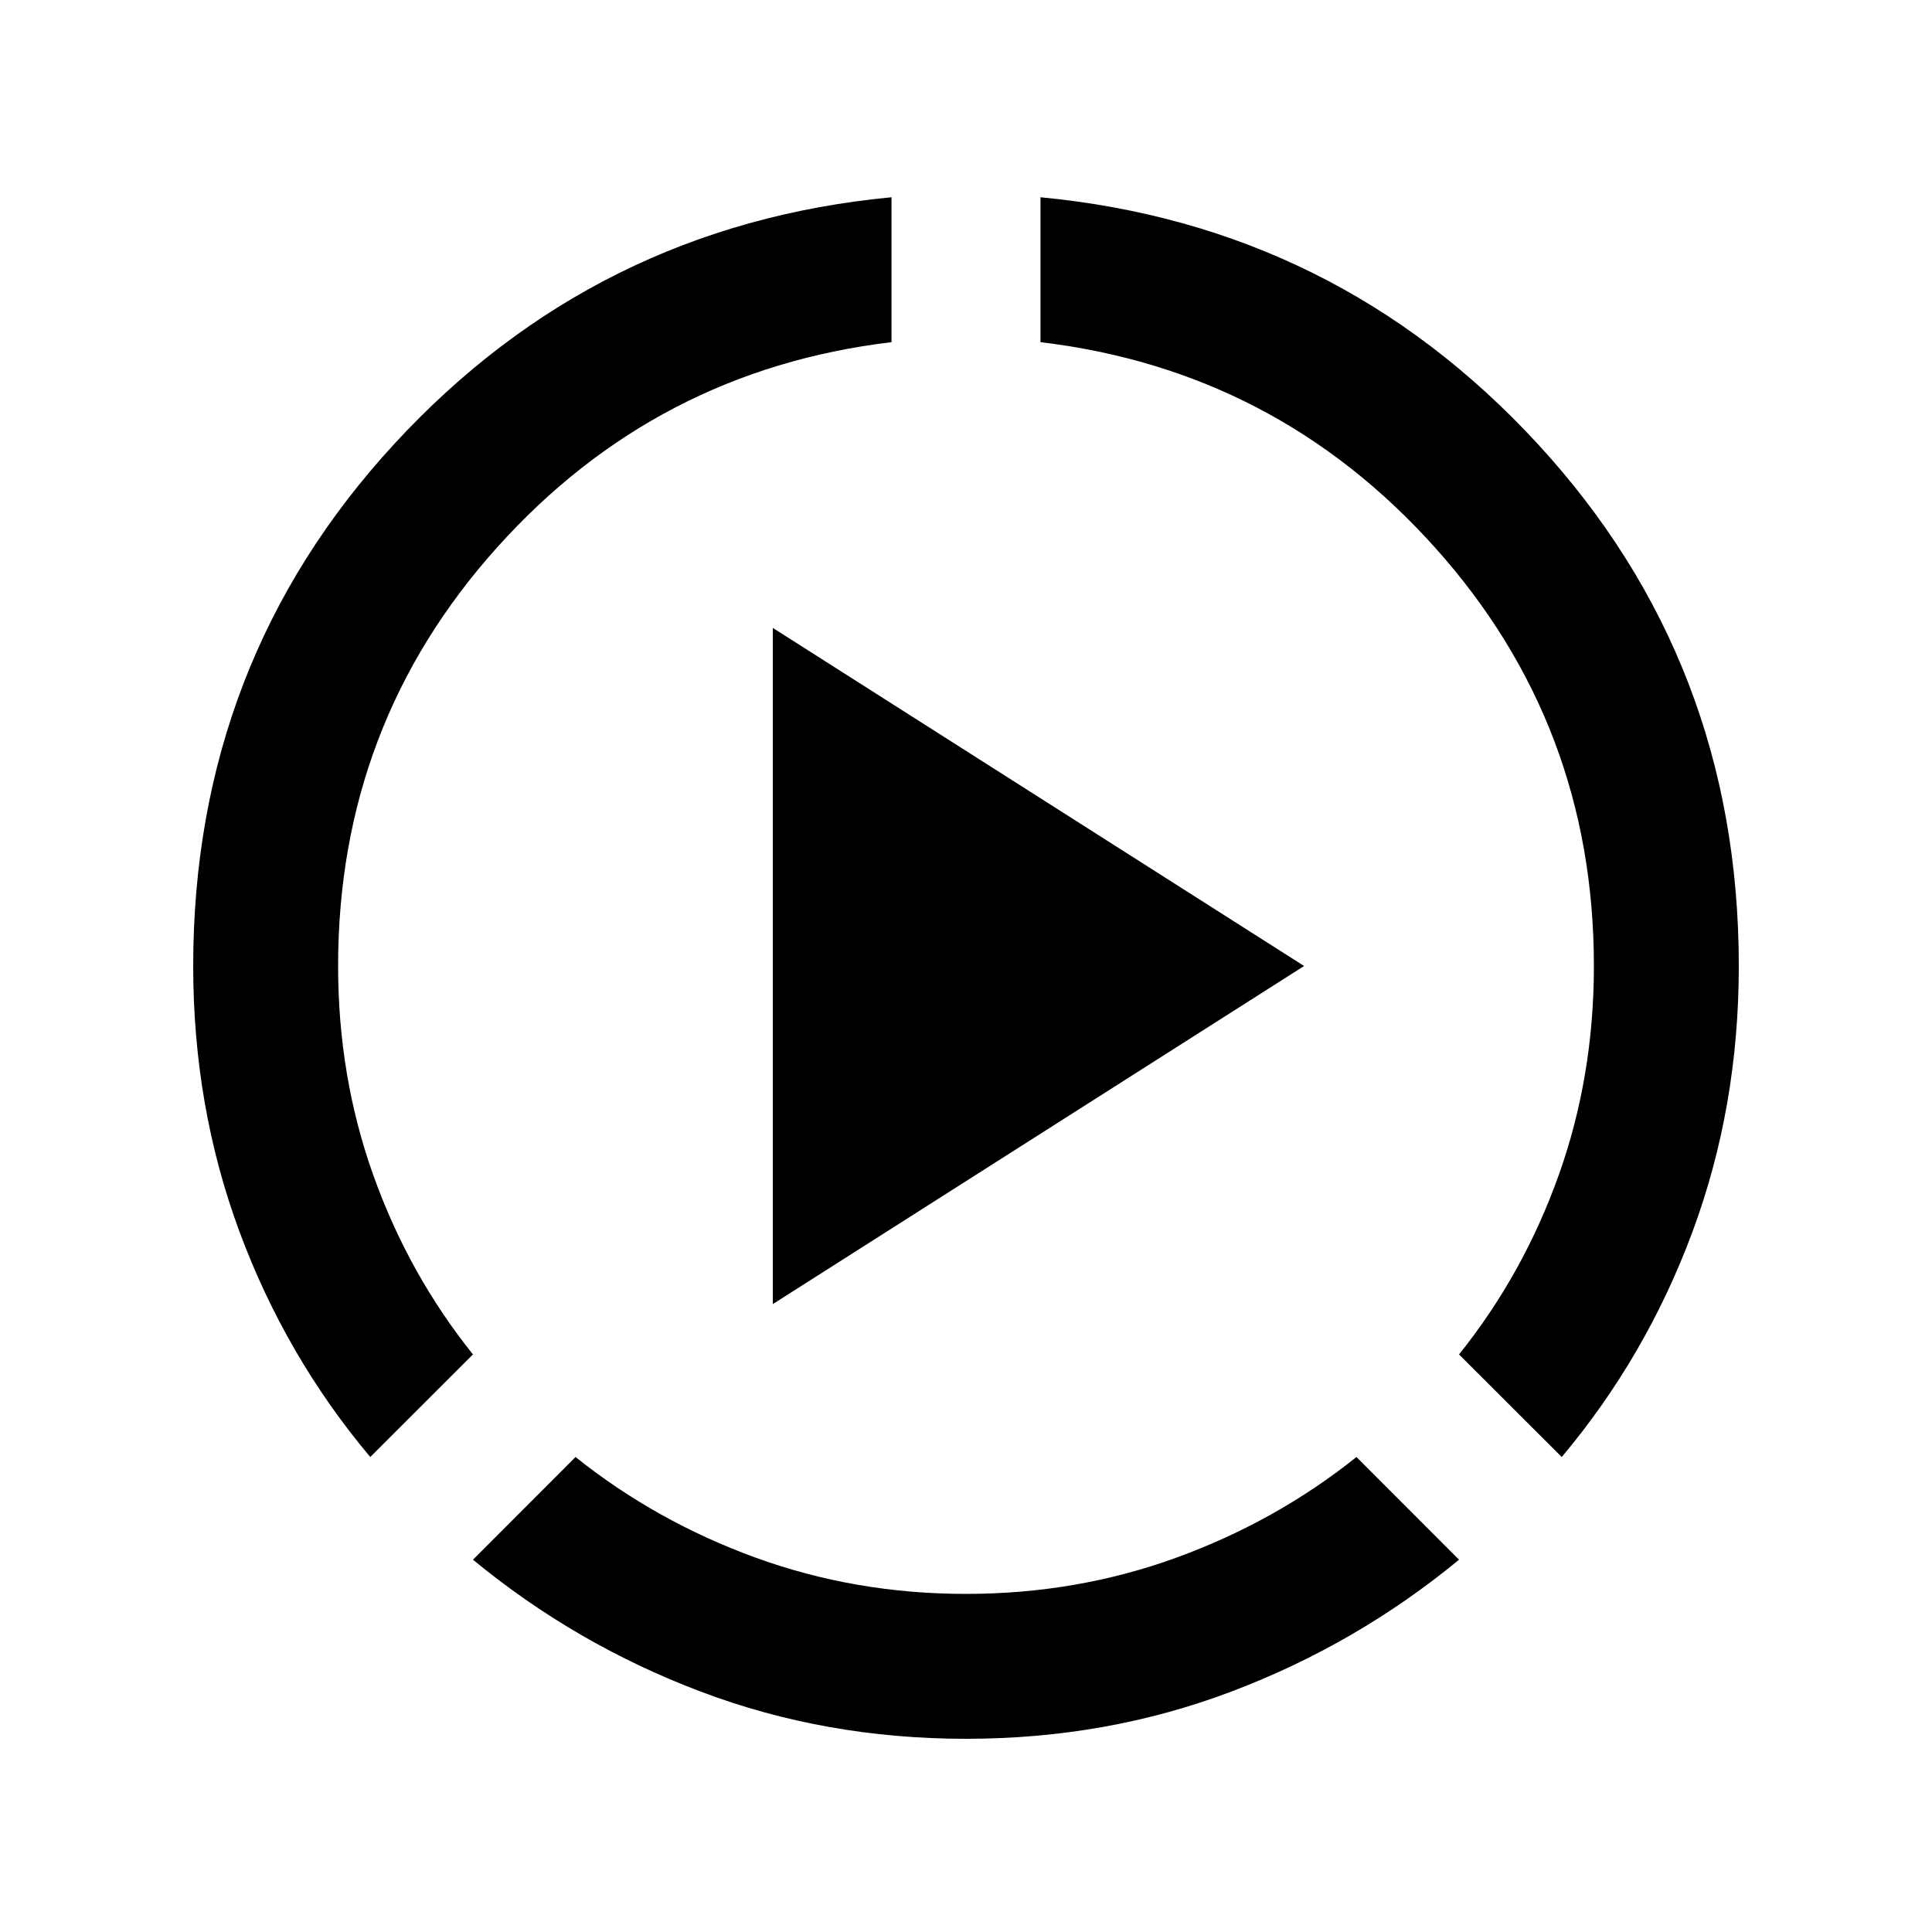 <svg xmlns="http://www.w3.org/2000/svg" height="20" width="20"><path d="M3.833 15.083q-.875-1.041-1.354-2.333Q2 11.458 2 10q0-3.146 2.083-5.406 2.084-2.261 5.146-2.552v1.5q-2.437.291-4.083 2.125Q3.5 7.5 3.5 10q0 1.146.365 2.167.364 1.021 1.031 1.854ZM10 18q-1.458 0-2.75-.49-1.292-.489-2.354-1.364l1.062-1.063q.834.667 1.865 1.042Q8.854 16.5 10 16.5q1.146 0 2.177-.375 1.031-.375 1.865-1.042l1.062 1.063q-1.062.875-2.354 1.364Q11.458 18 10 18Zm6.167-2.917-1.063-1.062q.667-.833 1.031-1.854.365-1.021.365-2.167 0-2.5-1.646-4.333-1.646-1.834-4.083-2.125v-1.5q3.062.291 5.146 2.552Q18 6.854 18 10q0 1.458-.479 2.75t-1.354 2.333ZM8 13.5v-7l5.5 3.5Z"/></svg>